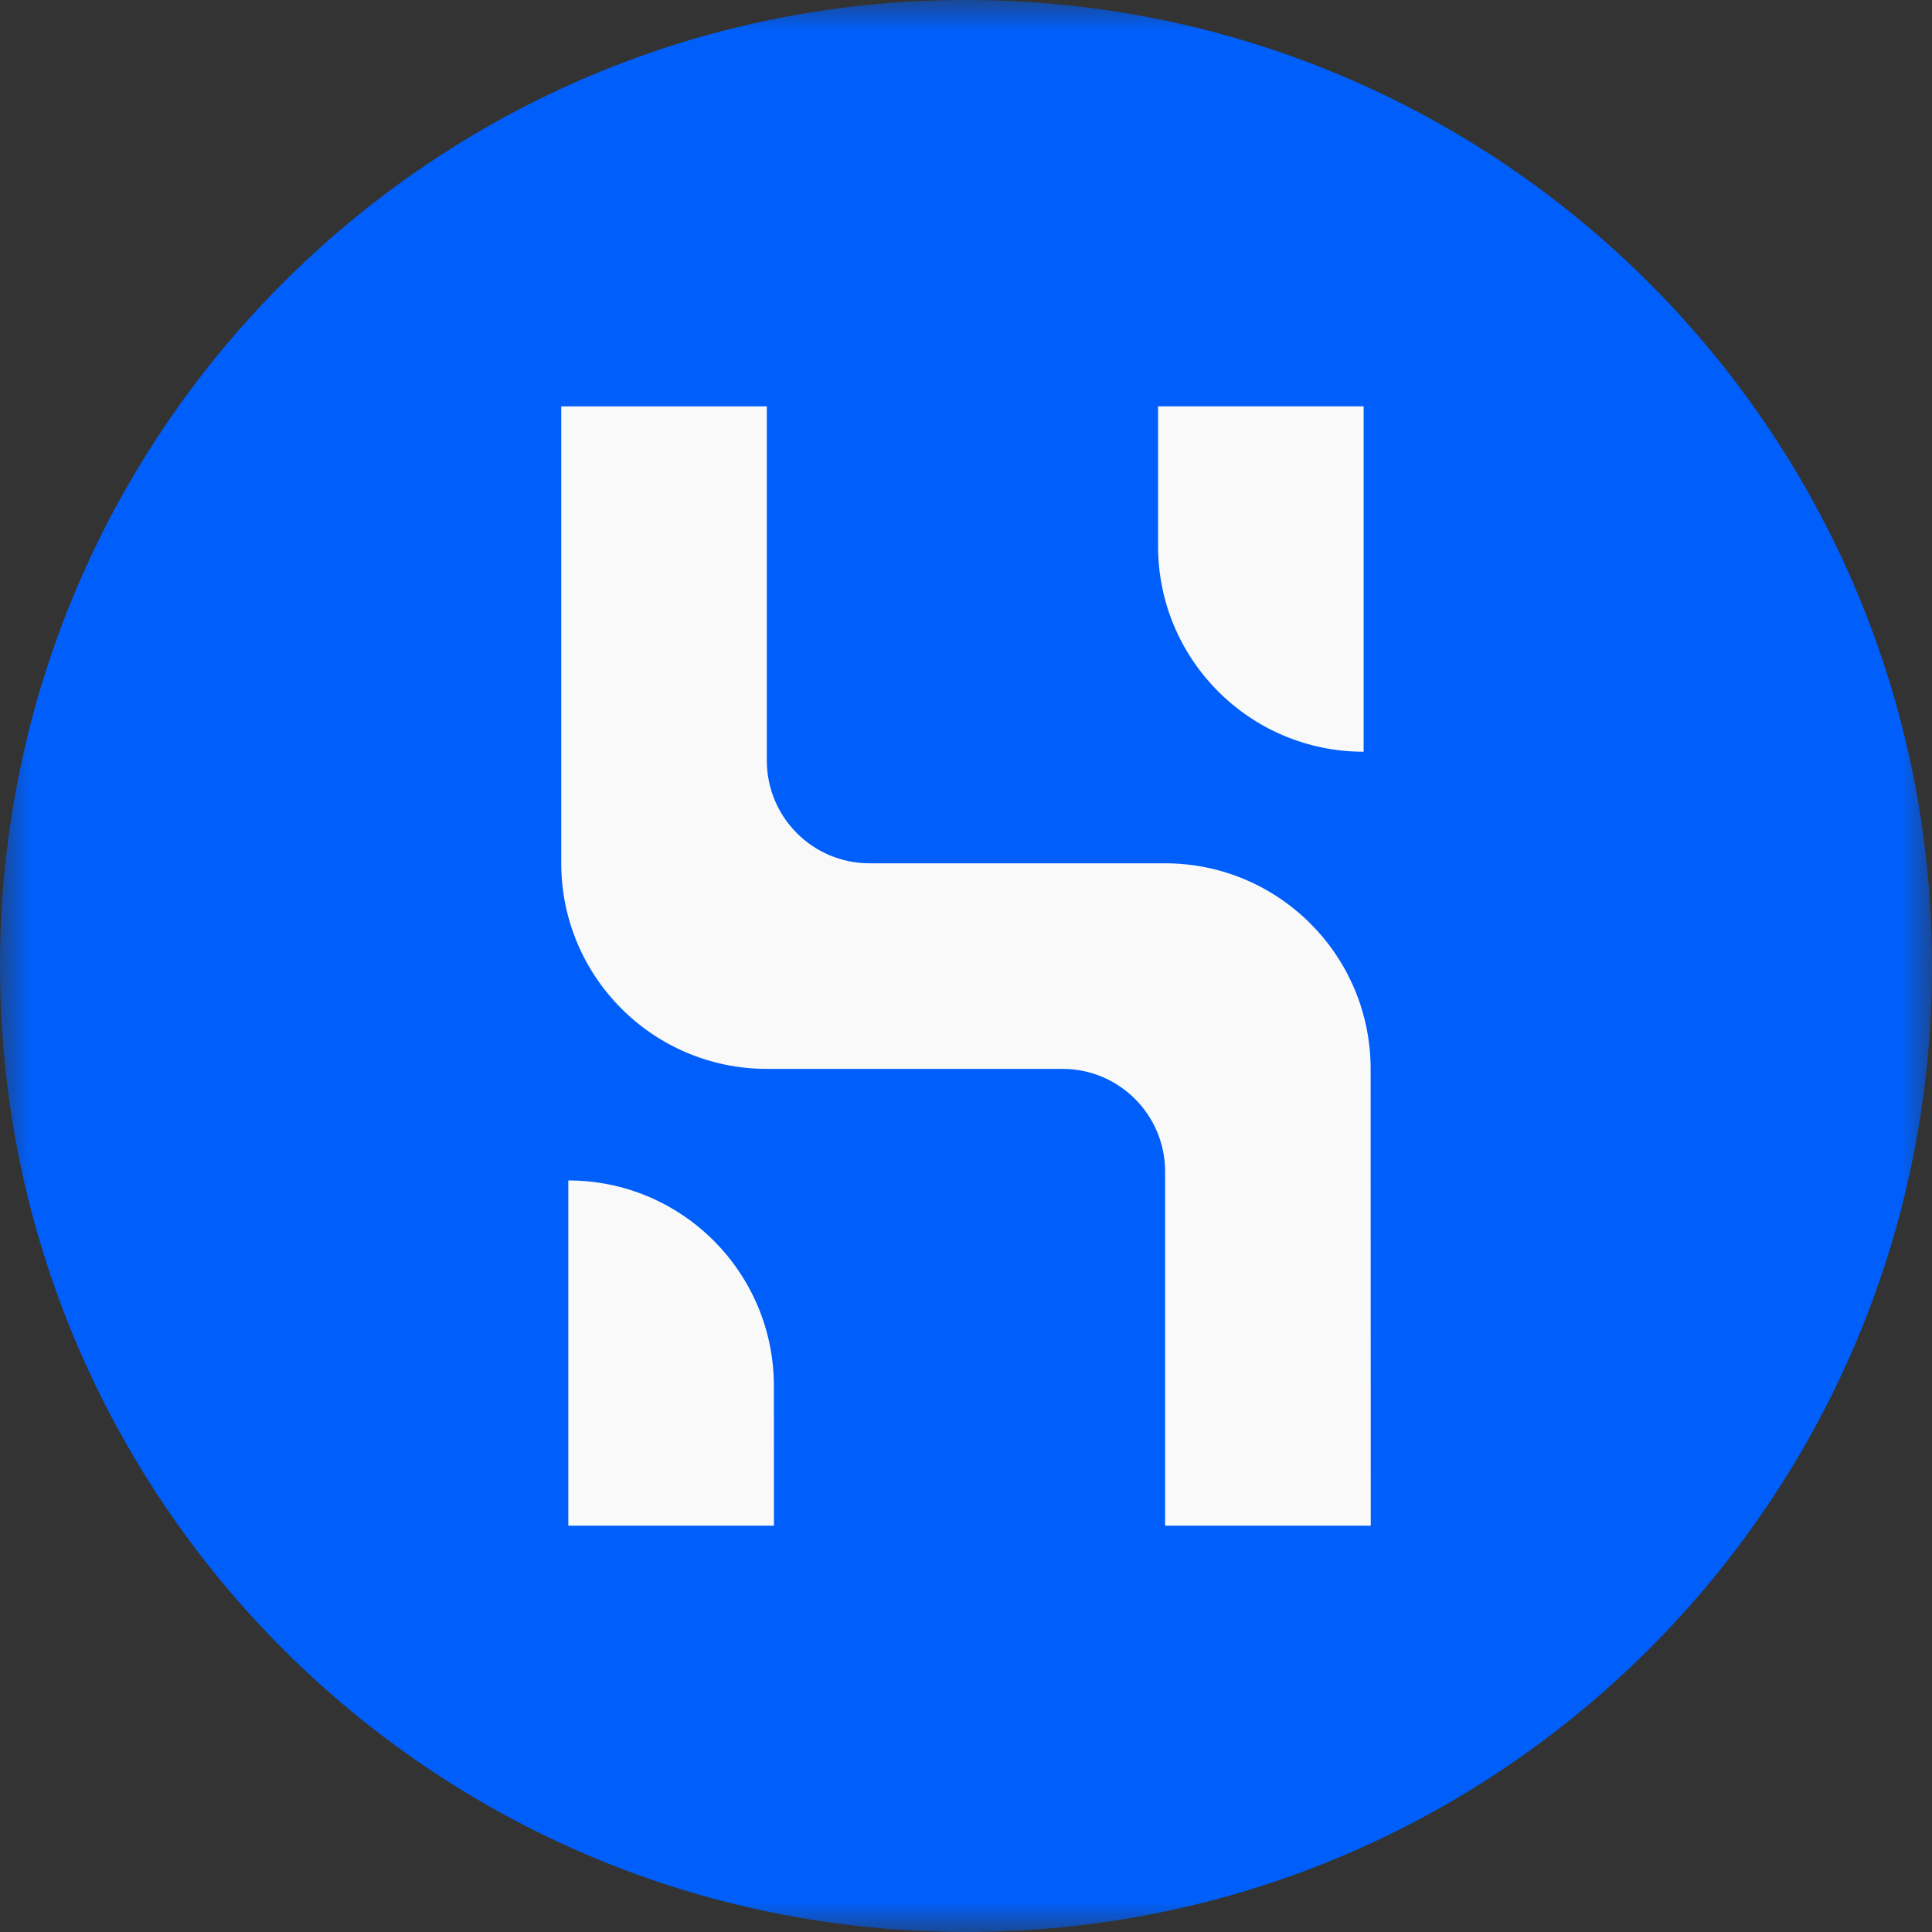 <svg width="32" height="32" viewBox="0 0 32 32" fill="none" xmlns="http://www.w3.org/2000/svg">
<rect x="0" y="0" width="32" height="32" fill="#333333" stroke="none"/>
<g clip-path="url(#clip0_172_16385)">
<path fill-rule="evenodd" clip-rule="evenodd" d="M4.493 14.776L9.411 3.085L23.382 4.695L26.243 13.323L24.813 25.259C22.757 27.466 21.445 28.568 20.878 28.568C20.312 28.568 16.021 27.786 8.003 26.221L4.494 17.547L4.493 14.776Z" fill="#F9F9F9"/>
<mask id="mask0_172_16385" style="mask-type:alpha" maskUnits="userSpaceOnUse" x="0" y="0" width="32" height="32">
<path fill-rule="evenodd" clip-rule="evenodd" d="M0 0H32V32H0V0Z" fill="white"/>
</mask>
<g mask="url(#mask0_172_16385)">
<path fill-rule="evenodd" clip-rule="evenodd" d="M22.704 25.27H19.298V19.406C19.298 18.467 18.538 17.704 17.598 17.704H17.597H12.701C10.821 17.704 9.296 16.179 9.296 14.299V6.731H12.701V12.597C12.701 13.536 13.462 14.299 14.402 14.299H19.298C21.178 14.301 22.701 15.824 22.702 17.704L22.704 25.27ZM12.819 25.27H9.413V19.552C11.293 19.552 12.818 21.075 12.818 22.957L12.819 25.27ZM19.181 6.73H22.586V12.451C20.704 12.451 19.181 10.926 19.181 9.046V6.73ZM16 0C7.163 0 0 7.165 0 16C0 24.835 7.163 32 16 32C24.837 32 32 24.837 32 16C32 7.163 24.837 0 16 0Z" fill="#005FFA"/>
</g>
</g>
<defs>
<clipPath id="clip0_172_16385">
<rect width="32" height="32" fill="white"/>
</clipPath>
</defs>
</svg>
